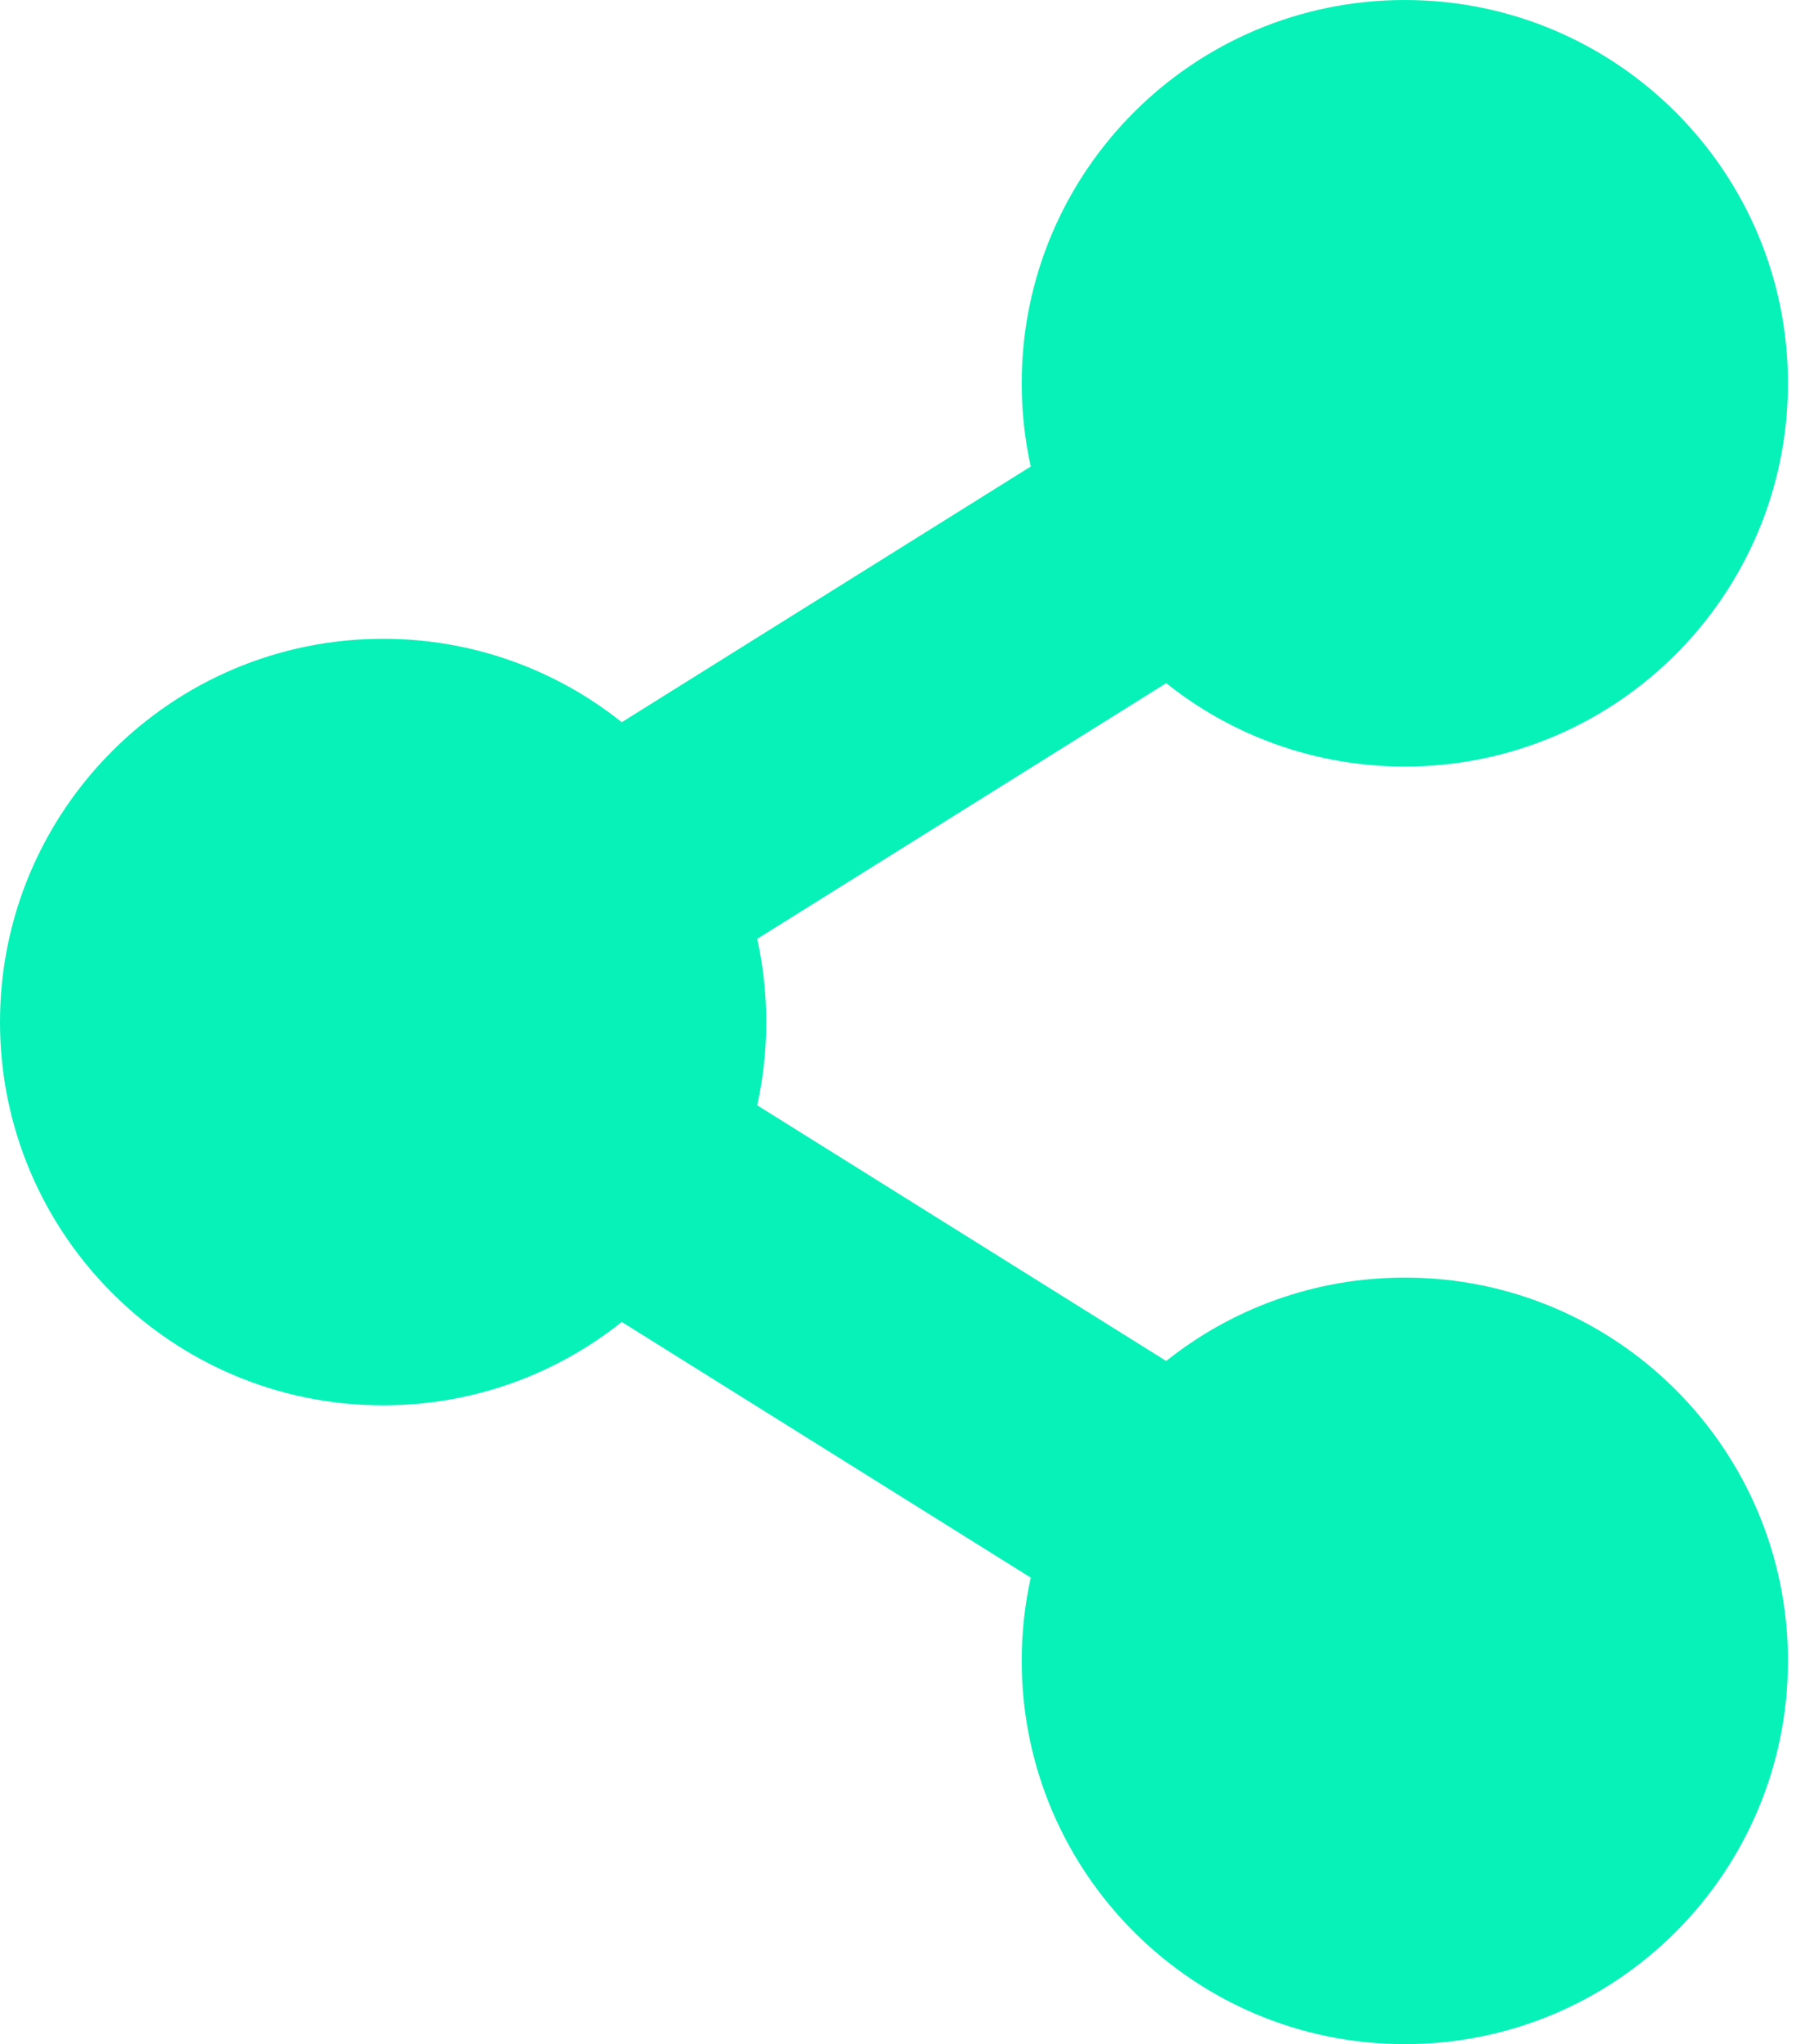 <svg width="53" height="60" viewBox="0 0 53 60" fill="none" xmlns="http://www.w3.org/2000/svg">
<path d="M41.25 22.5C47.463 22.5 52.5 17.463 52.5 11.25C52.5 5.037 47.463 0 41.25 0C35.037 0 30 5.037 30 11.25C30 12.089 30.092 12.906 30.266 13.693L18.257 21.198C16.335 19.666 13.899 18.75 11.25 18.75C5.037 18.75 0 23.787 0 30C0 36.213 5.037 41.25 11.25 41.25C13.899 41.25 16.335 40.334 18.257 38.802L30.266 46.307C30.092 47.094 30 47.911 30 48.75C30 54.963 35.037 60 41.25 60C47.463 60 52.5 54.963 52.5 48.75C52.5 42.537 47.463 37.5 41.25 37.5C38.601 37.5 36.165 38.416 34.243 39.948L22.234 32.443C22.408 31.656 22.5 30.839 22.5 30C22.5 29.161 22.408 28.344 22.234 27.557L34.243 20.052C36.165 21.584 38.601 22.5 41.25 22.5Z" fill="#07F2B8"/>
</svg>

